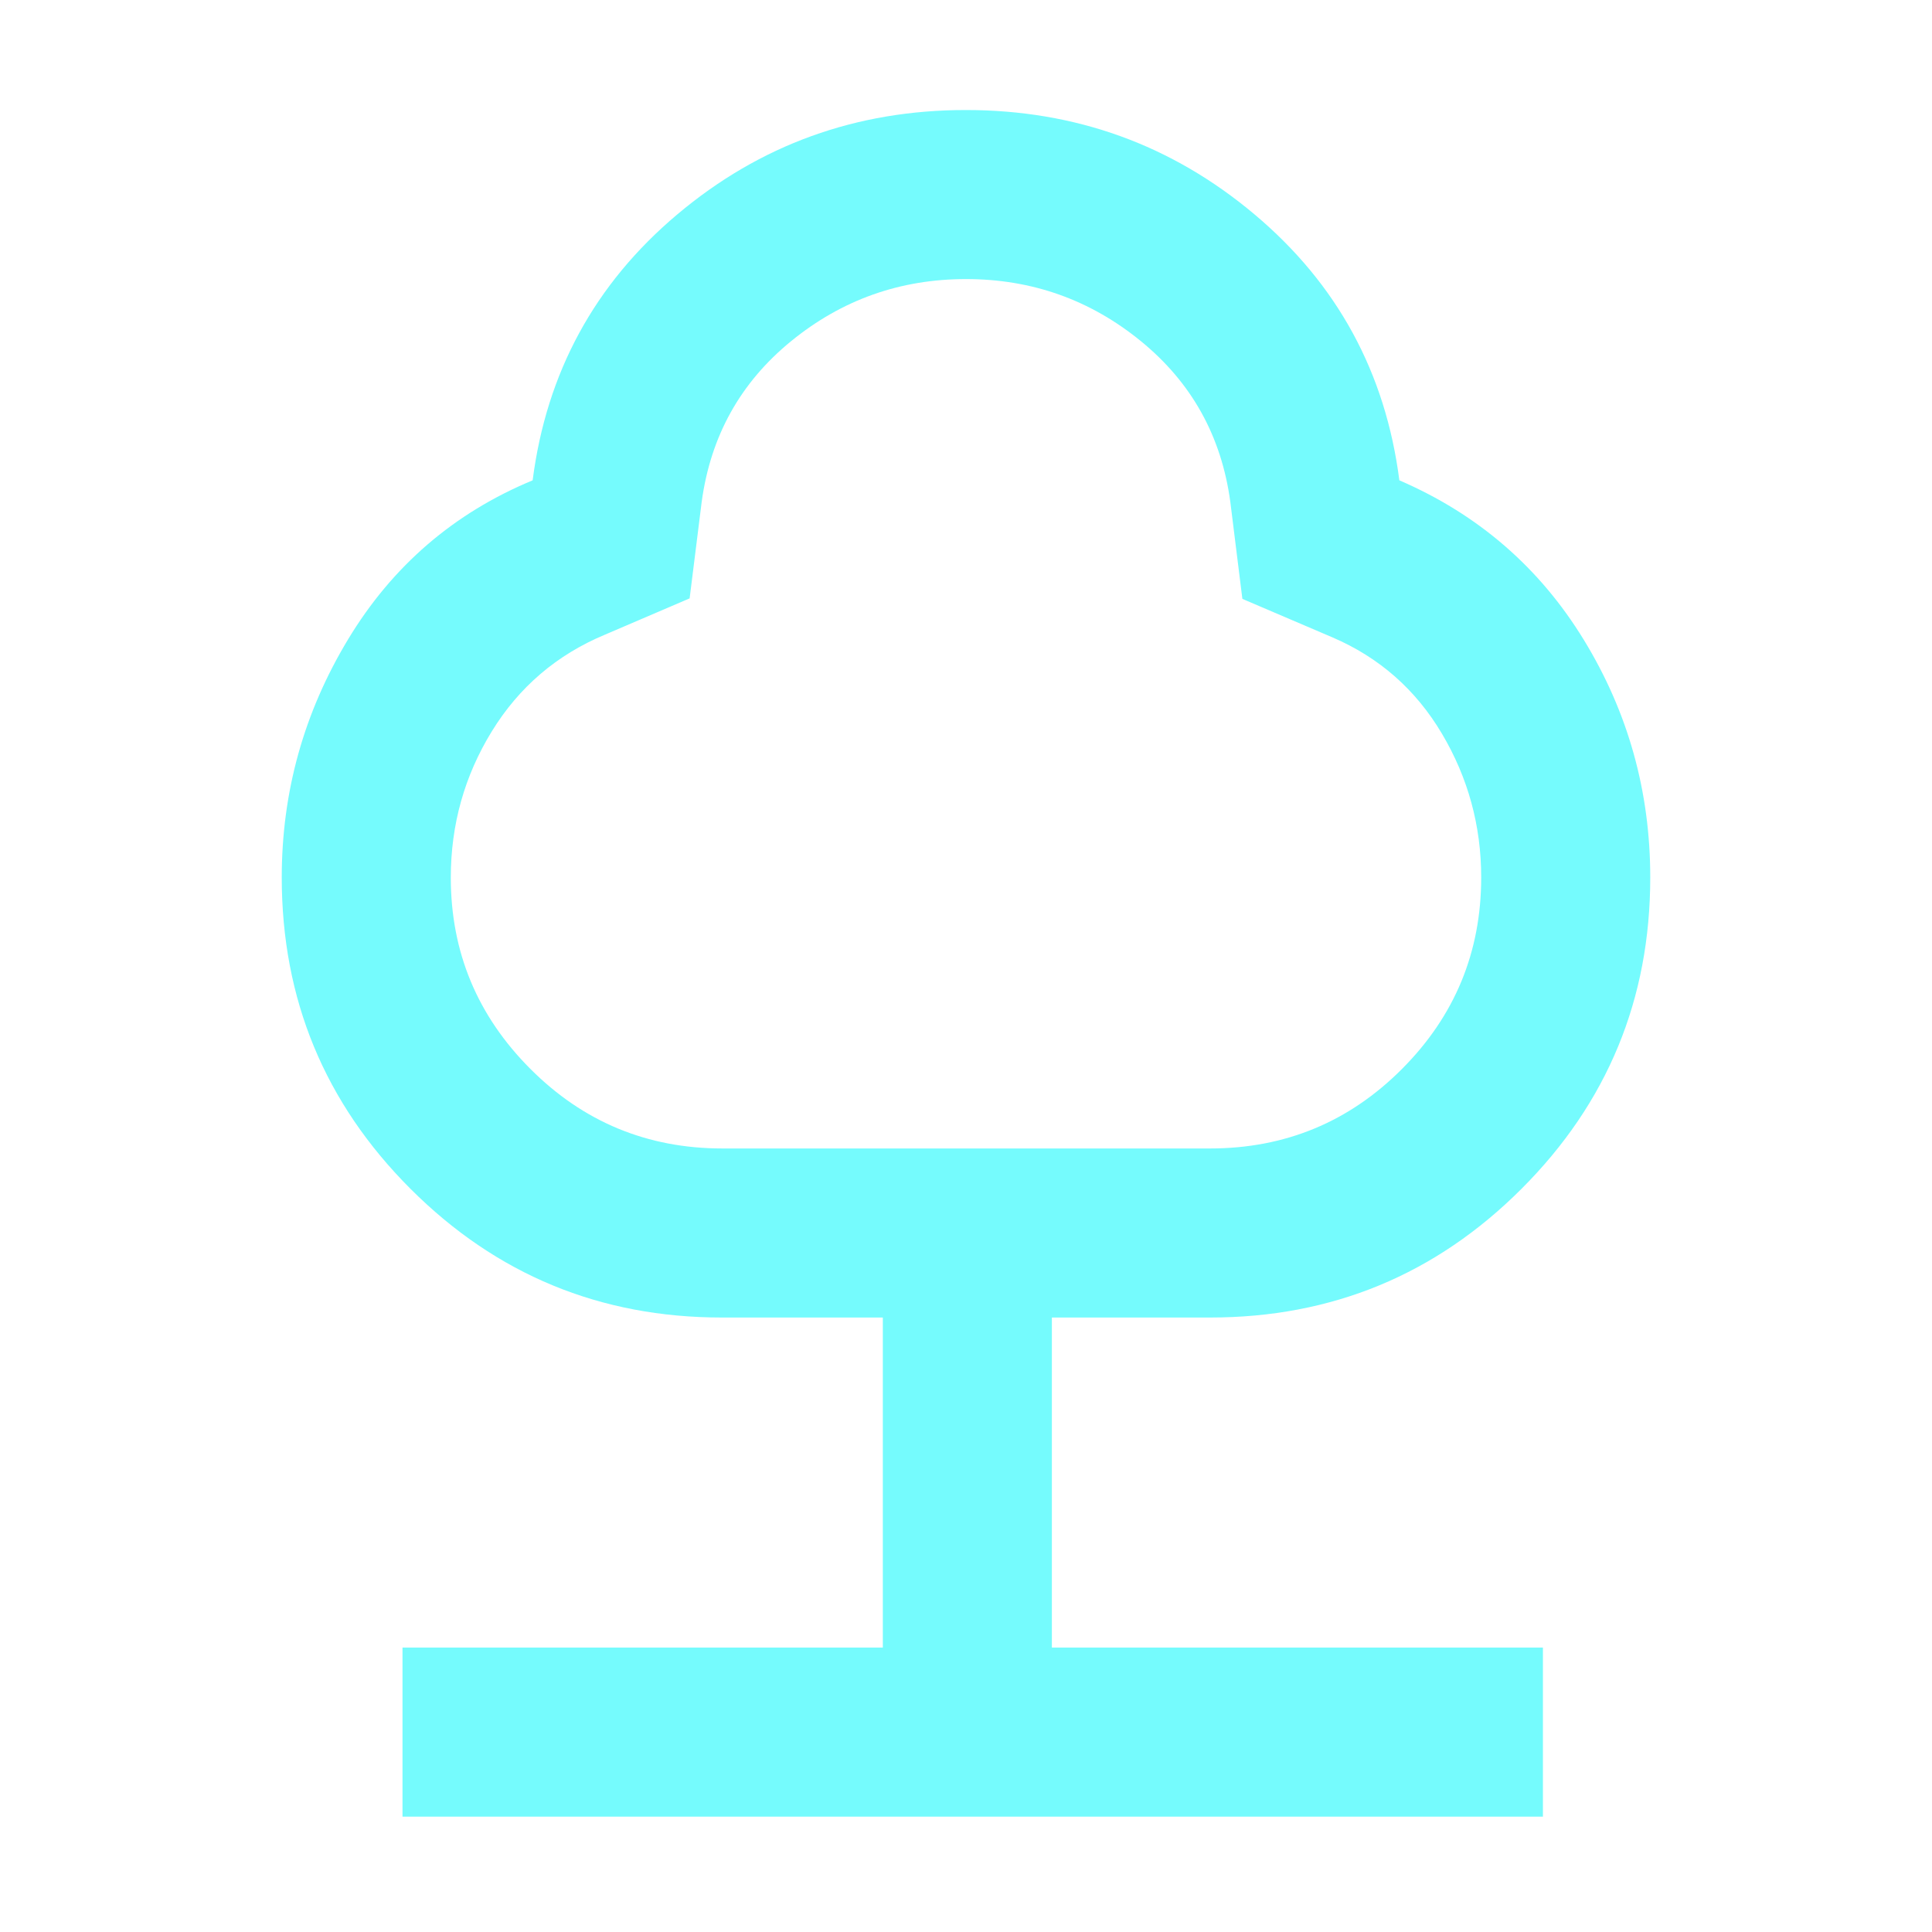 <svg xmlns="http://www.w3.org/2000/svg" height="40px" viewBox="0 -960 960 960" width="40px" fill="#75FBFD"><path d="M200-57.33v-84h238.67v-164h-80q-90.75 0-154.71-63.96Q140-433.25 140-524q0-63.76 33-118.38t91.67-78.95Q275-801.67 336.58-853.5q61.59-51.83 143.34-51.83t143.41 51.83q61.67 51.83 72 132.17Q754-696 787-642.05T820-524q0 90.75-63.96 154.71-63.96 63.96-154.71 63.96h-78.66v164h244v84H200Zm158.99-332h242.22q56.01 0 95.4-39.48Q736-468.28 736-524q0-38.5-19.5-71.42-19.5-32.91-54.5-47.91l-44.67-19.09-6-48.25q-6.66-49-44.45-79.83-37.79-30.83-86.88-30.83-49.09 0-86.88 30.83-37.79 30.83-44.45 79.83l-6 48-42 18q-36 15-56.34 48.15Q224-563.37 224-523.92q0 55.42 39.49 95 39.48 39.59 95.5 39.59Zm121.01-216Z"/></svg>